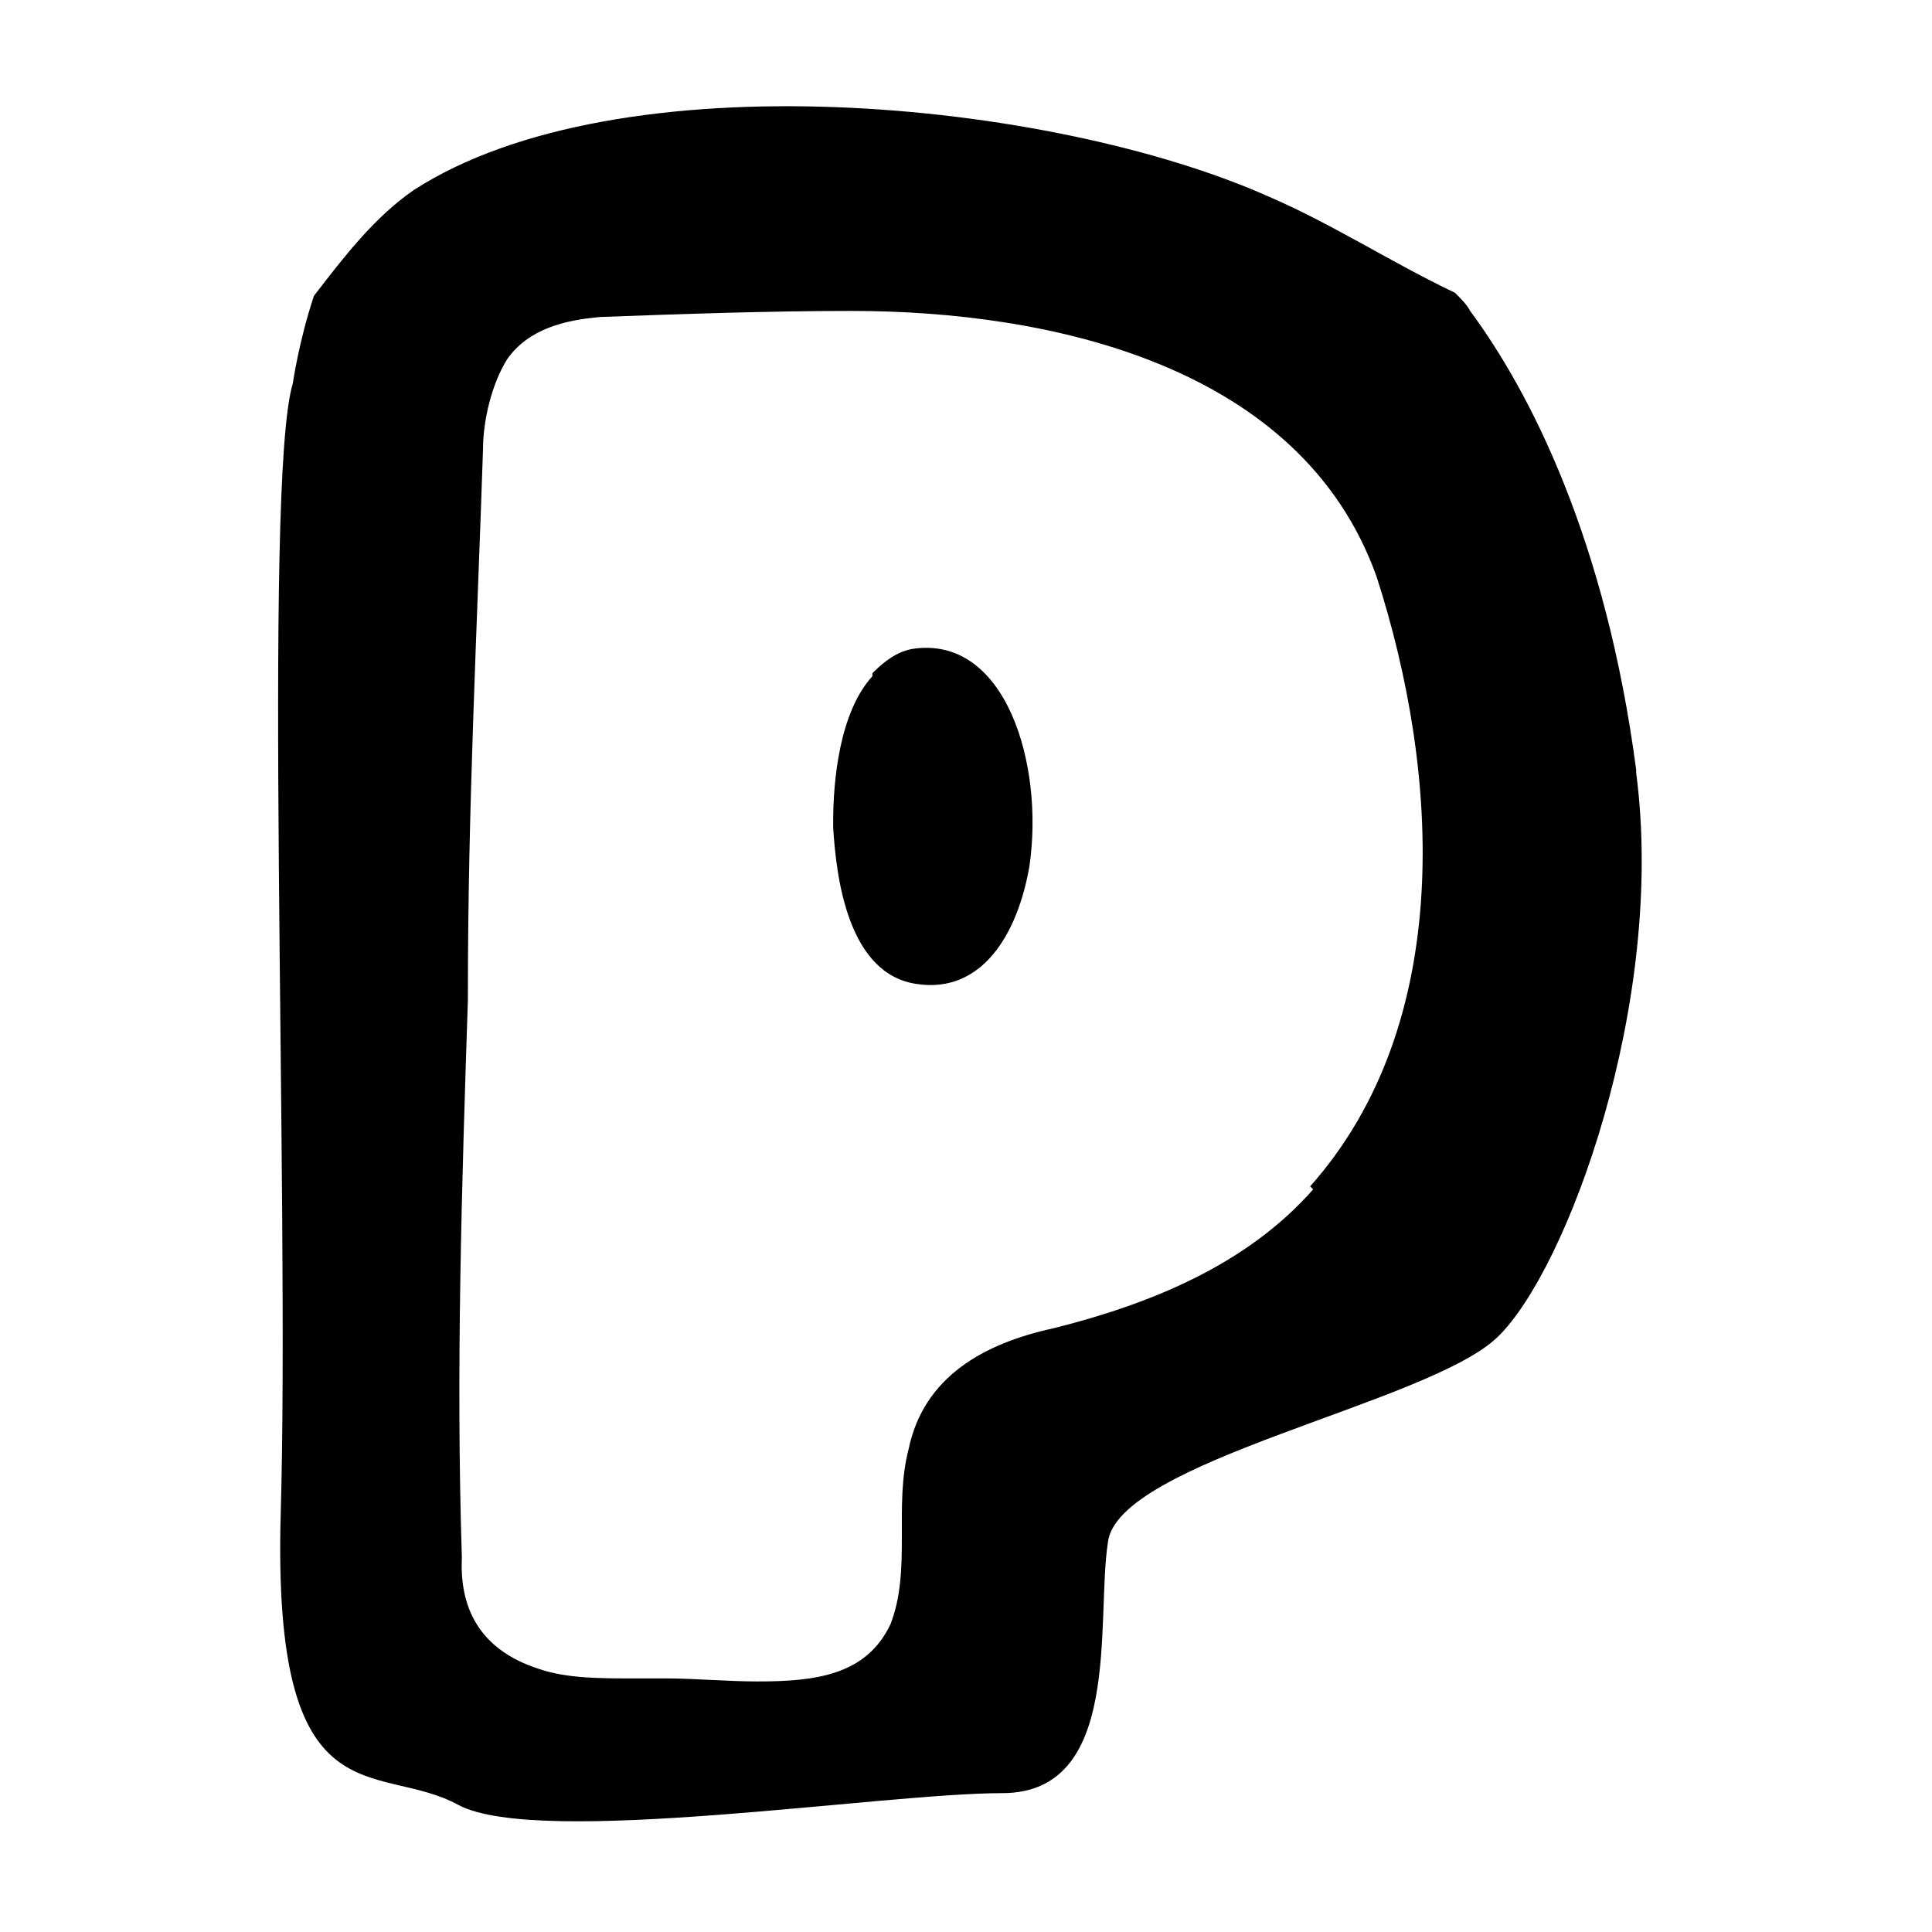 <?xml version="1.0" encoding="UTF-8"?>
<svg id="Layer_1" xmlns="http://www.w3.org/2000/svg" version="1.1" viewBox="0 0 64 64">
  <!-- Generator: Adobe Illustrator 29.3.1, SVG Export Plug-In . SVG Version: 2.1.0 Build 151)  -->
  <path d="M54.2,25.5c-1-7.6-3.5-12.5-5.5-15.2-.1-.2-.3-.4-.5-.6-2.1-1-4.1-2.3-6.2-3.2-7.2-3.2-21.5-4.6-28.3-.2-1.3.9-2.3,2.2-3.3,3.5-.5,1.5-.7,2.9-.7,2.9-1,3.3-.1,27-.4,37.4-.3,10.4,3.2,8.2,5.9,9.7,2.7,1.4,14-.4,18-.4s3.1-5.7,3.5-8.3c.3-2.7,10.6-4.6,12.9-6.8,2.3-2.2,5.6-11.1,4.6-18.7ZM43.5,39.4c-2.2,2.5-5.4,3.8-8.6,4.6-2.3.5-4.3,1.6-4.8,4-.5,1.9.1,4-.6,5.8-.8,1.7-2.5,1.9-4.4,1.9-1,0-2.1-.1-3-.1-.4,0-.7,0-1.1,0-1.1,0-2.2,0-3.1-.3-1.6-.5-2.7-1.6-2.6-3.7-.2-6.2,0-12.4.2-18.5v-.3c0-6,.3-11.9.5-17.9,0-1,.3-2.2.8-3,.7-1,1.9-1.3,3.1-1.4,0,0,0,0,0,0,2.7-.1,5.6-.2,8.3-.2h0c6.6,0,14.9,1.8,17.4,8.8,2.1,6.5,2.6,14.8-2.2,20.2ZM28.9,22.3c.4-.4.8-.7,1.3-.8,3.1-.5,4.4,3.8,3.9,7.2-.4,2.3-1.6,4.2-3.7,3.9-2.3-.3-2.7-3.5-2.8-5.2v-.2c0-1.3.2-3.6,1.3-4.8Z"/>
</svg>